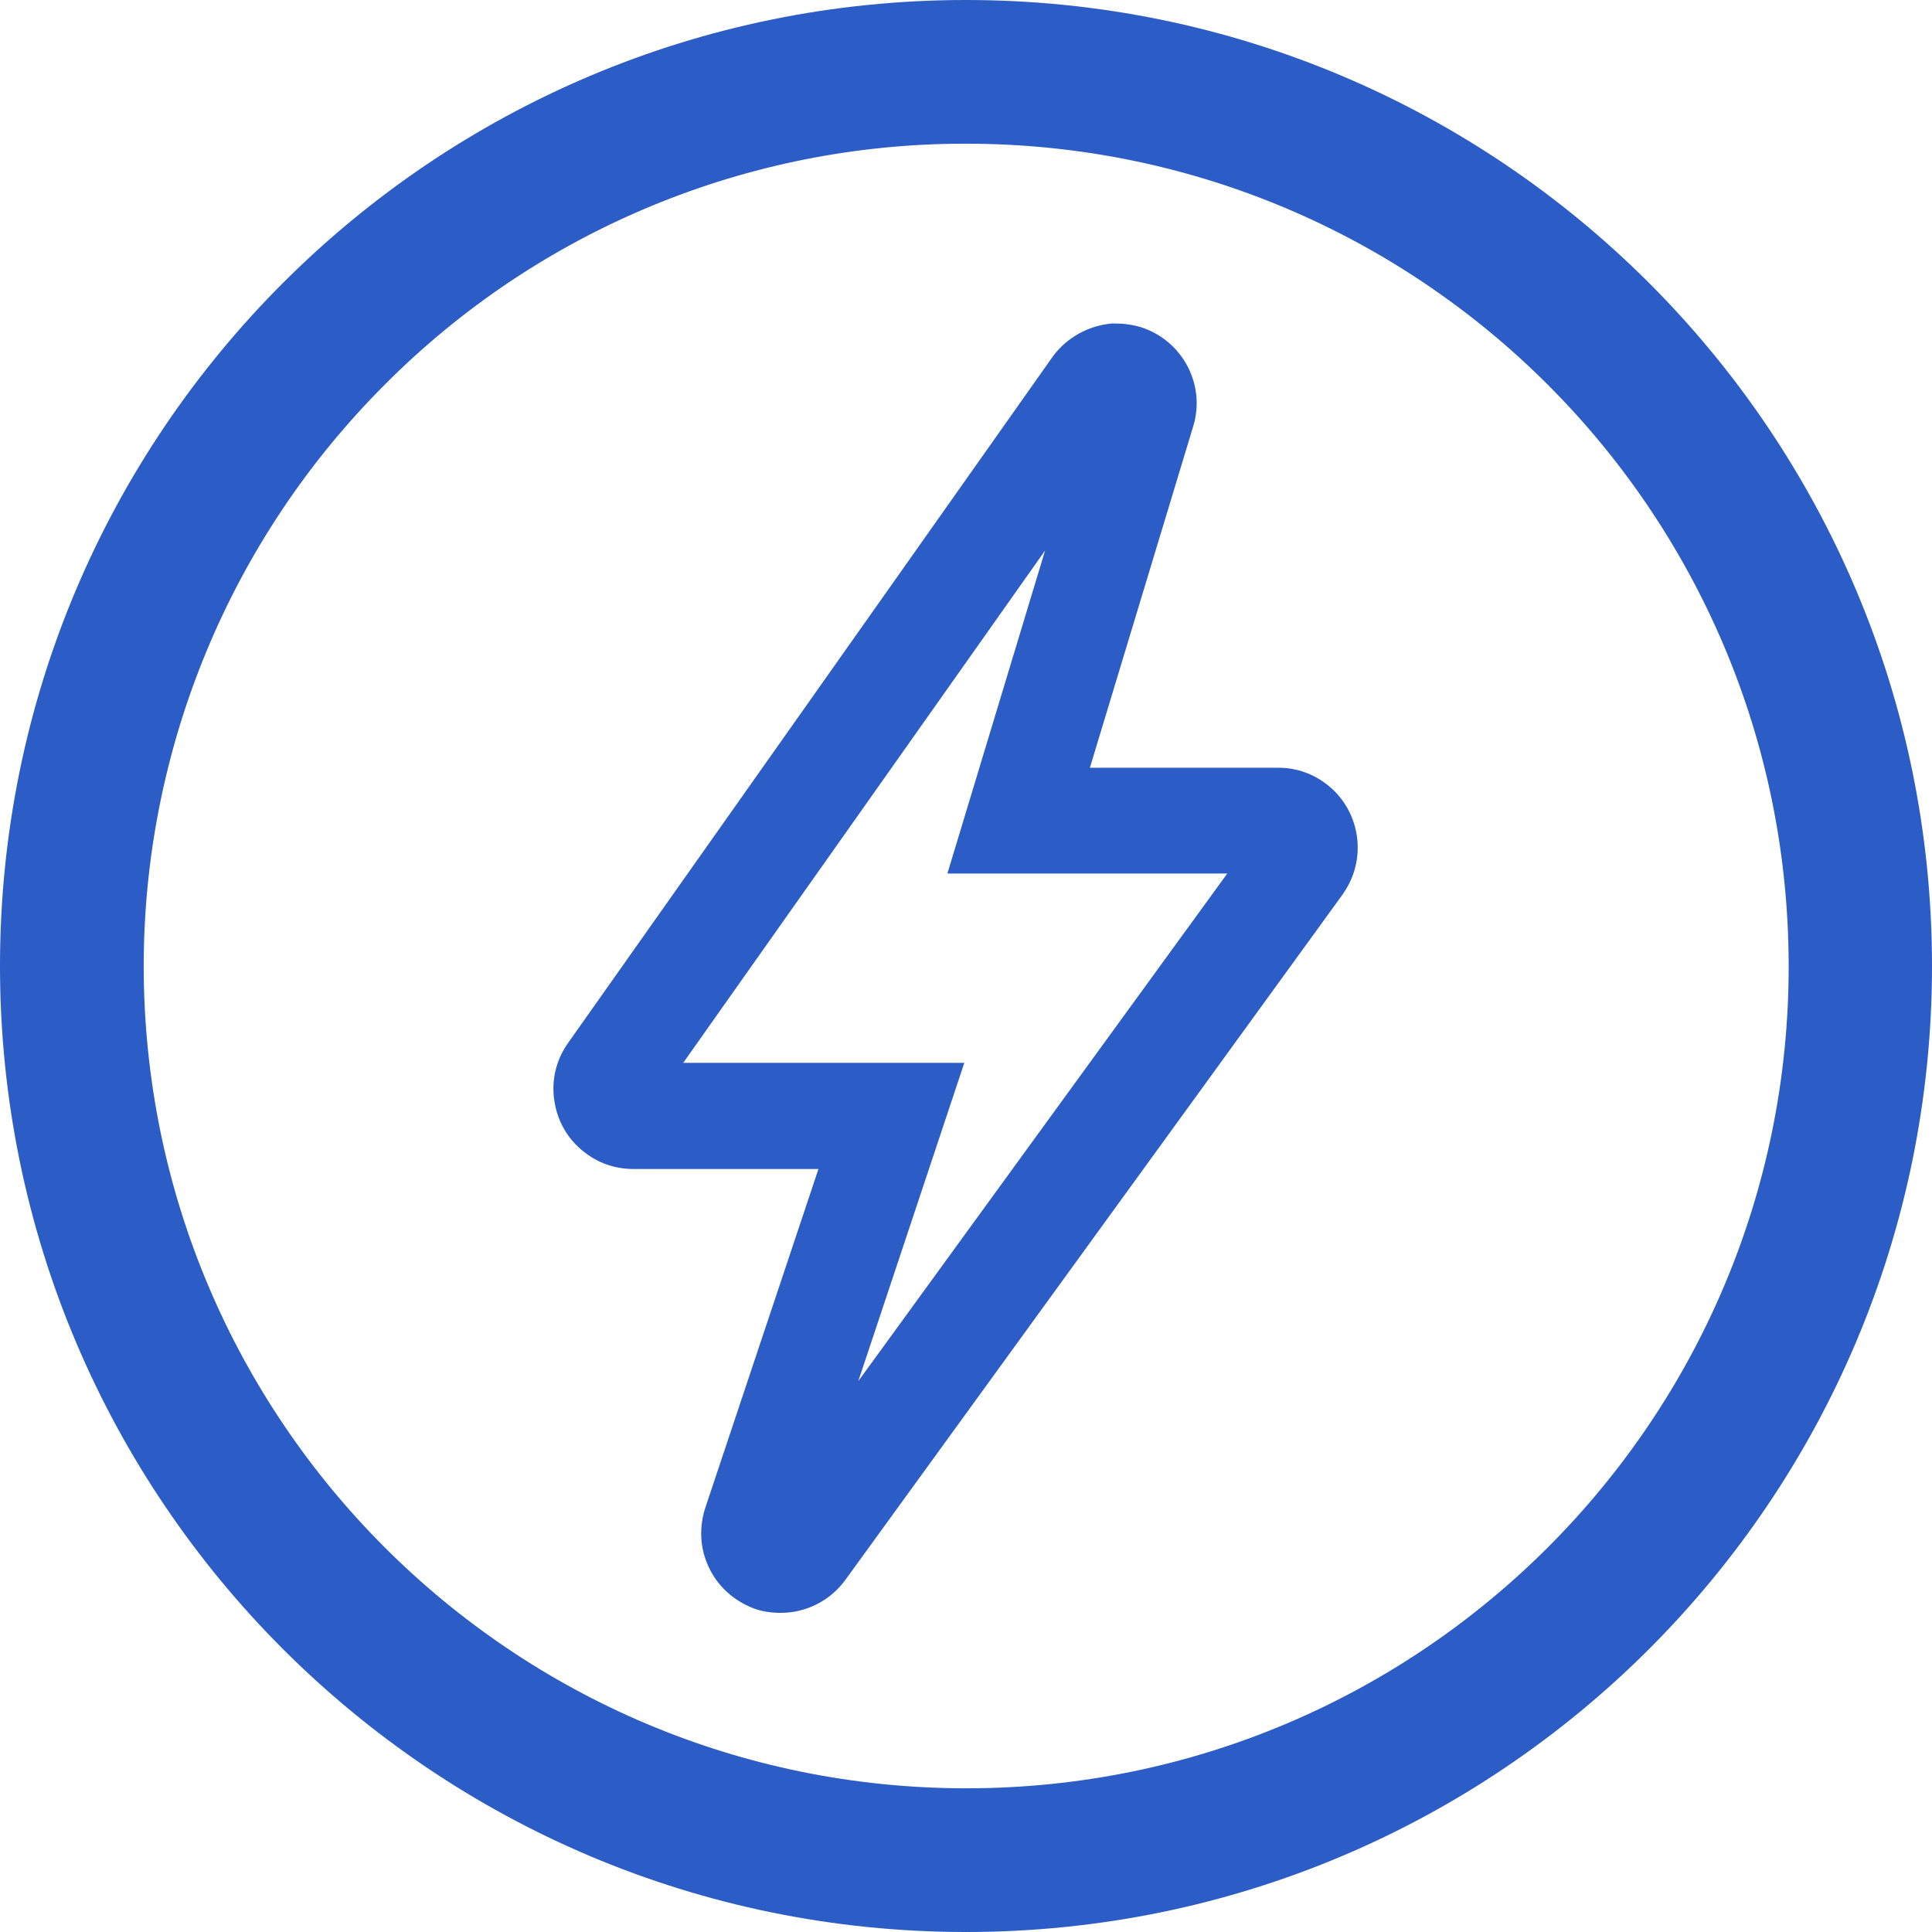 <svg width="16" height="16" viewBox="0 0 16 16" fill="none" xmlns="http://www.w3.org/2000/svg">
<g clip-path="url(#clip0_40491_124990)">
<path fill-rule="evenodd" clip-rule="evenodd" d="M0 8C0 3.582 3.582 0 8 0C12.418 0 16 3.582 16 8C16 12.418 12.418 16 8 16C3.582 16 0 12.418 0 8ZM1.19 8.004C1.194 11.764 4.243 14.81 8.004 14.81C11.764 14.81 14.817 11.757 14.813 7.997C14.81 4.236 11.76 1.19 8 1.19C6.193 1.187 4.46 1.905 3.186 3.186C1.908 4.464 1.19 6.197 1.19 8.004Z" fill="#2C5CC5"/>
<path fill-rule="evenodd" clip-rule="evenodd" d="M10.588 6.358C10.724 6.358 10.854 6.4 10.962 6.477C11.26 6.684 11.333 7.097 11.127 7.395L11.123 7.402L7.006 13.077C6.88 13.255 6.677 13.357 6.467 13.357C6.39 13.357 6.313 13.347 6.239 13.319C6.075 13.255 5.942 13.136 5.868 12.975C5.795 12.818 5.788 12.643 5.844 12.478L6.778 9.681H5.245C5.105 9.681 4.975 9.639 4.867 9.562C4.72 9.46 4.625 9.31 4.594 9.135C4.562 8.96 4.601 8.785 4.702 8.641L8.722 2.948C8.837 2.794 9.016 2.696 9.208 2.679H9.236C9.306 2.679 9.38 2.689 9.45 2.71C9.796 2.822 9.989 3.19 9.88 3.536L9.026 6.358H10.588ZM7.986 8.802L7.108 11.438L10.164 7.234H7.846L8.655 4.559L5.658 8.802H7.381H7.986Z" fill="#2C5CC5"/>
</g>
<defs>
<clipPath id="clip0_40491_124990">
<rect width="16" height="16" fill="white"/>
</clipPath>
</defs>
</svg>
